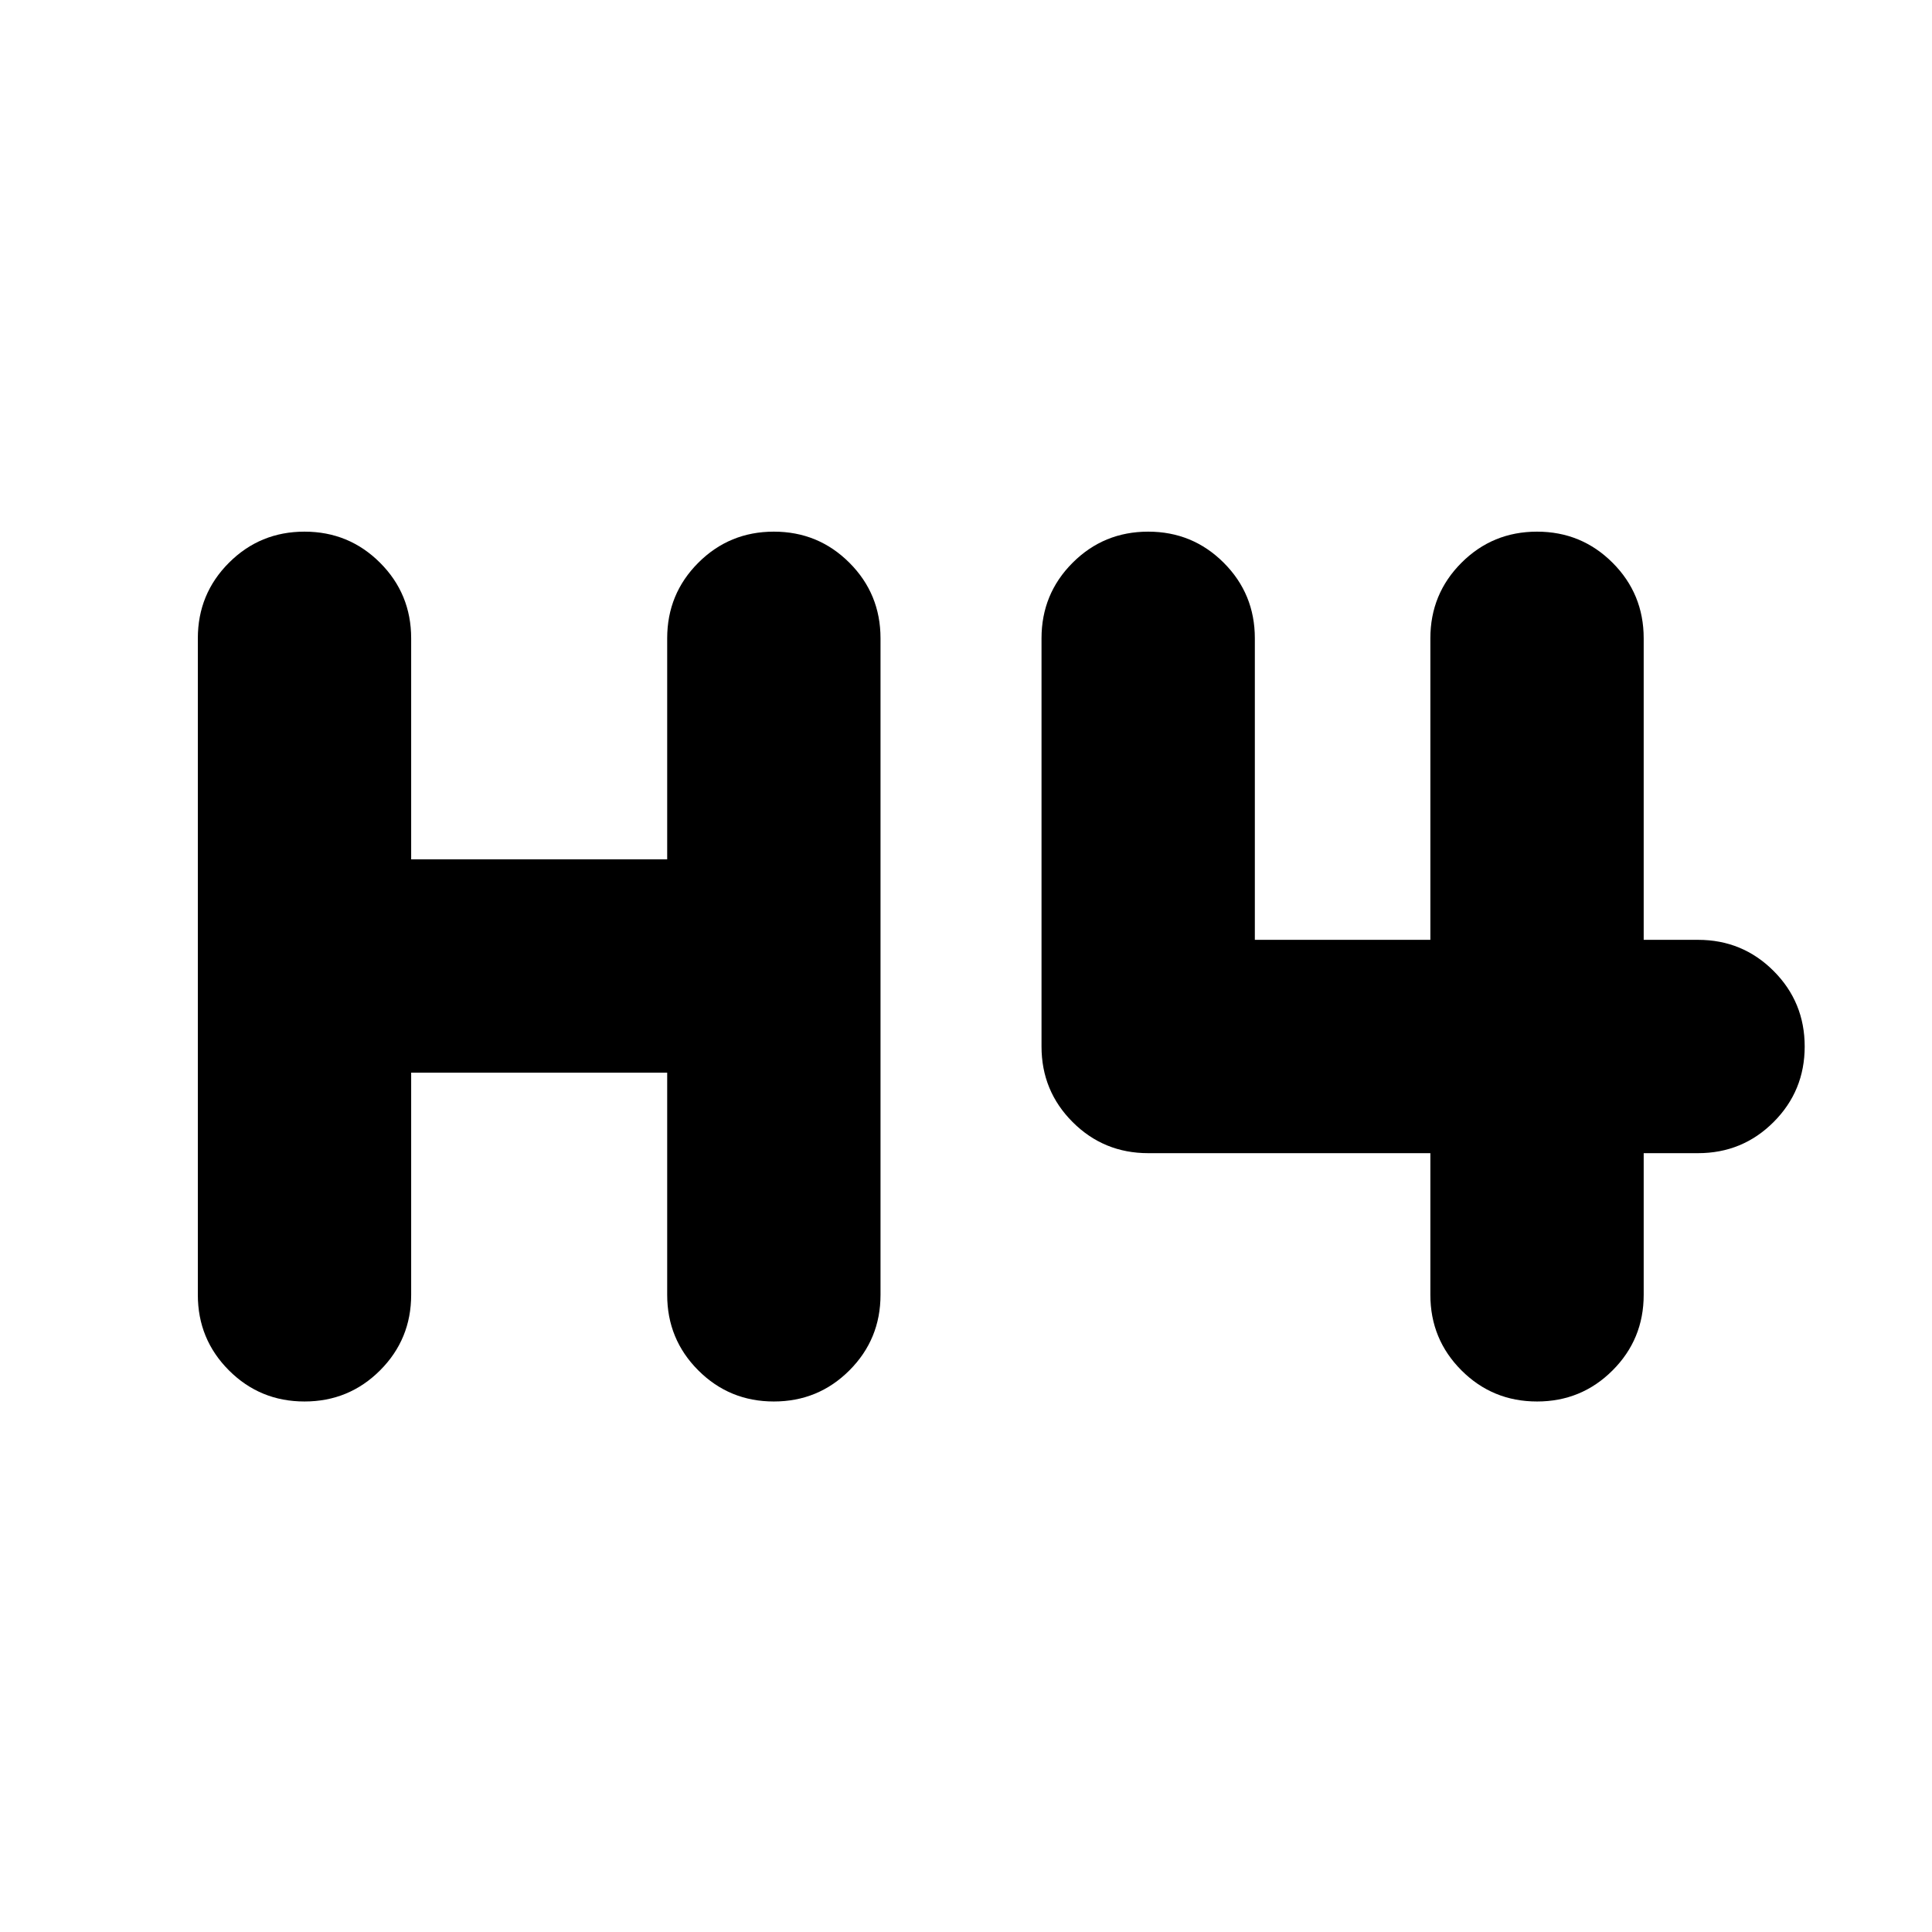 <svg xmlns="http://www.w3.org/2000/svg" height="24" viewBox="0 -960 960 960" width="24"><path d="M151.305-263.608q-22.087 0-37.544-15.457-15.457-15.456-15.457-37.544v-326.217q0-22.087 15.457-37.544 15.457-15.457 37.544-15.457 22.087 0 37.544 15.457 15.457 15.457 15.457 37.544v109.825h127.215v-109.825q0-22.087 15.457-37.544 15.457-15.457 37.544-15.457 22.087 0 37.544 15.457 15.457 15.457 15.457 37.544v326.217q0 22.088-15.457 37.544-15.457 15.457-37.544 15.457-22.087 0-37.544-15.457-15.457-15.456-15.457-37.544v-110.39H204.306v110.39q0 22.088-15.457 37.544-15.457 15.457-37.544 15.457Zm612.435 0q-22.087 0-37.544-15.457-15.456-15.456-15.456-37.544v-70.39H570.523q-22.087 0-37.544-15.457-15.456-15.457-15.456-37.544v-202.826q0-22.087 15.456-37.544 15.457-15.457 37.544-15.457 22.088 0 37.544 15.457 15.457 15.457 15.457 37.544v149.825h87.216v-149.825q0-22.087 15.456-37.544 15.457-15.457 37.544-15.457 22.088 0 37.544 15.457 15.457 15.457 15.457 37.544v149.825h26.999q22.088 0 37.544 15.457 15.457 15.457 15.457 37.544 0 22.087-15.457 37.544-15.456 15.457-37.544 15.457h-26.999v70.39q0 22.088-15.457 37.544-15.456 15.457-37.544 15.457Z"/></svg>